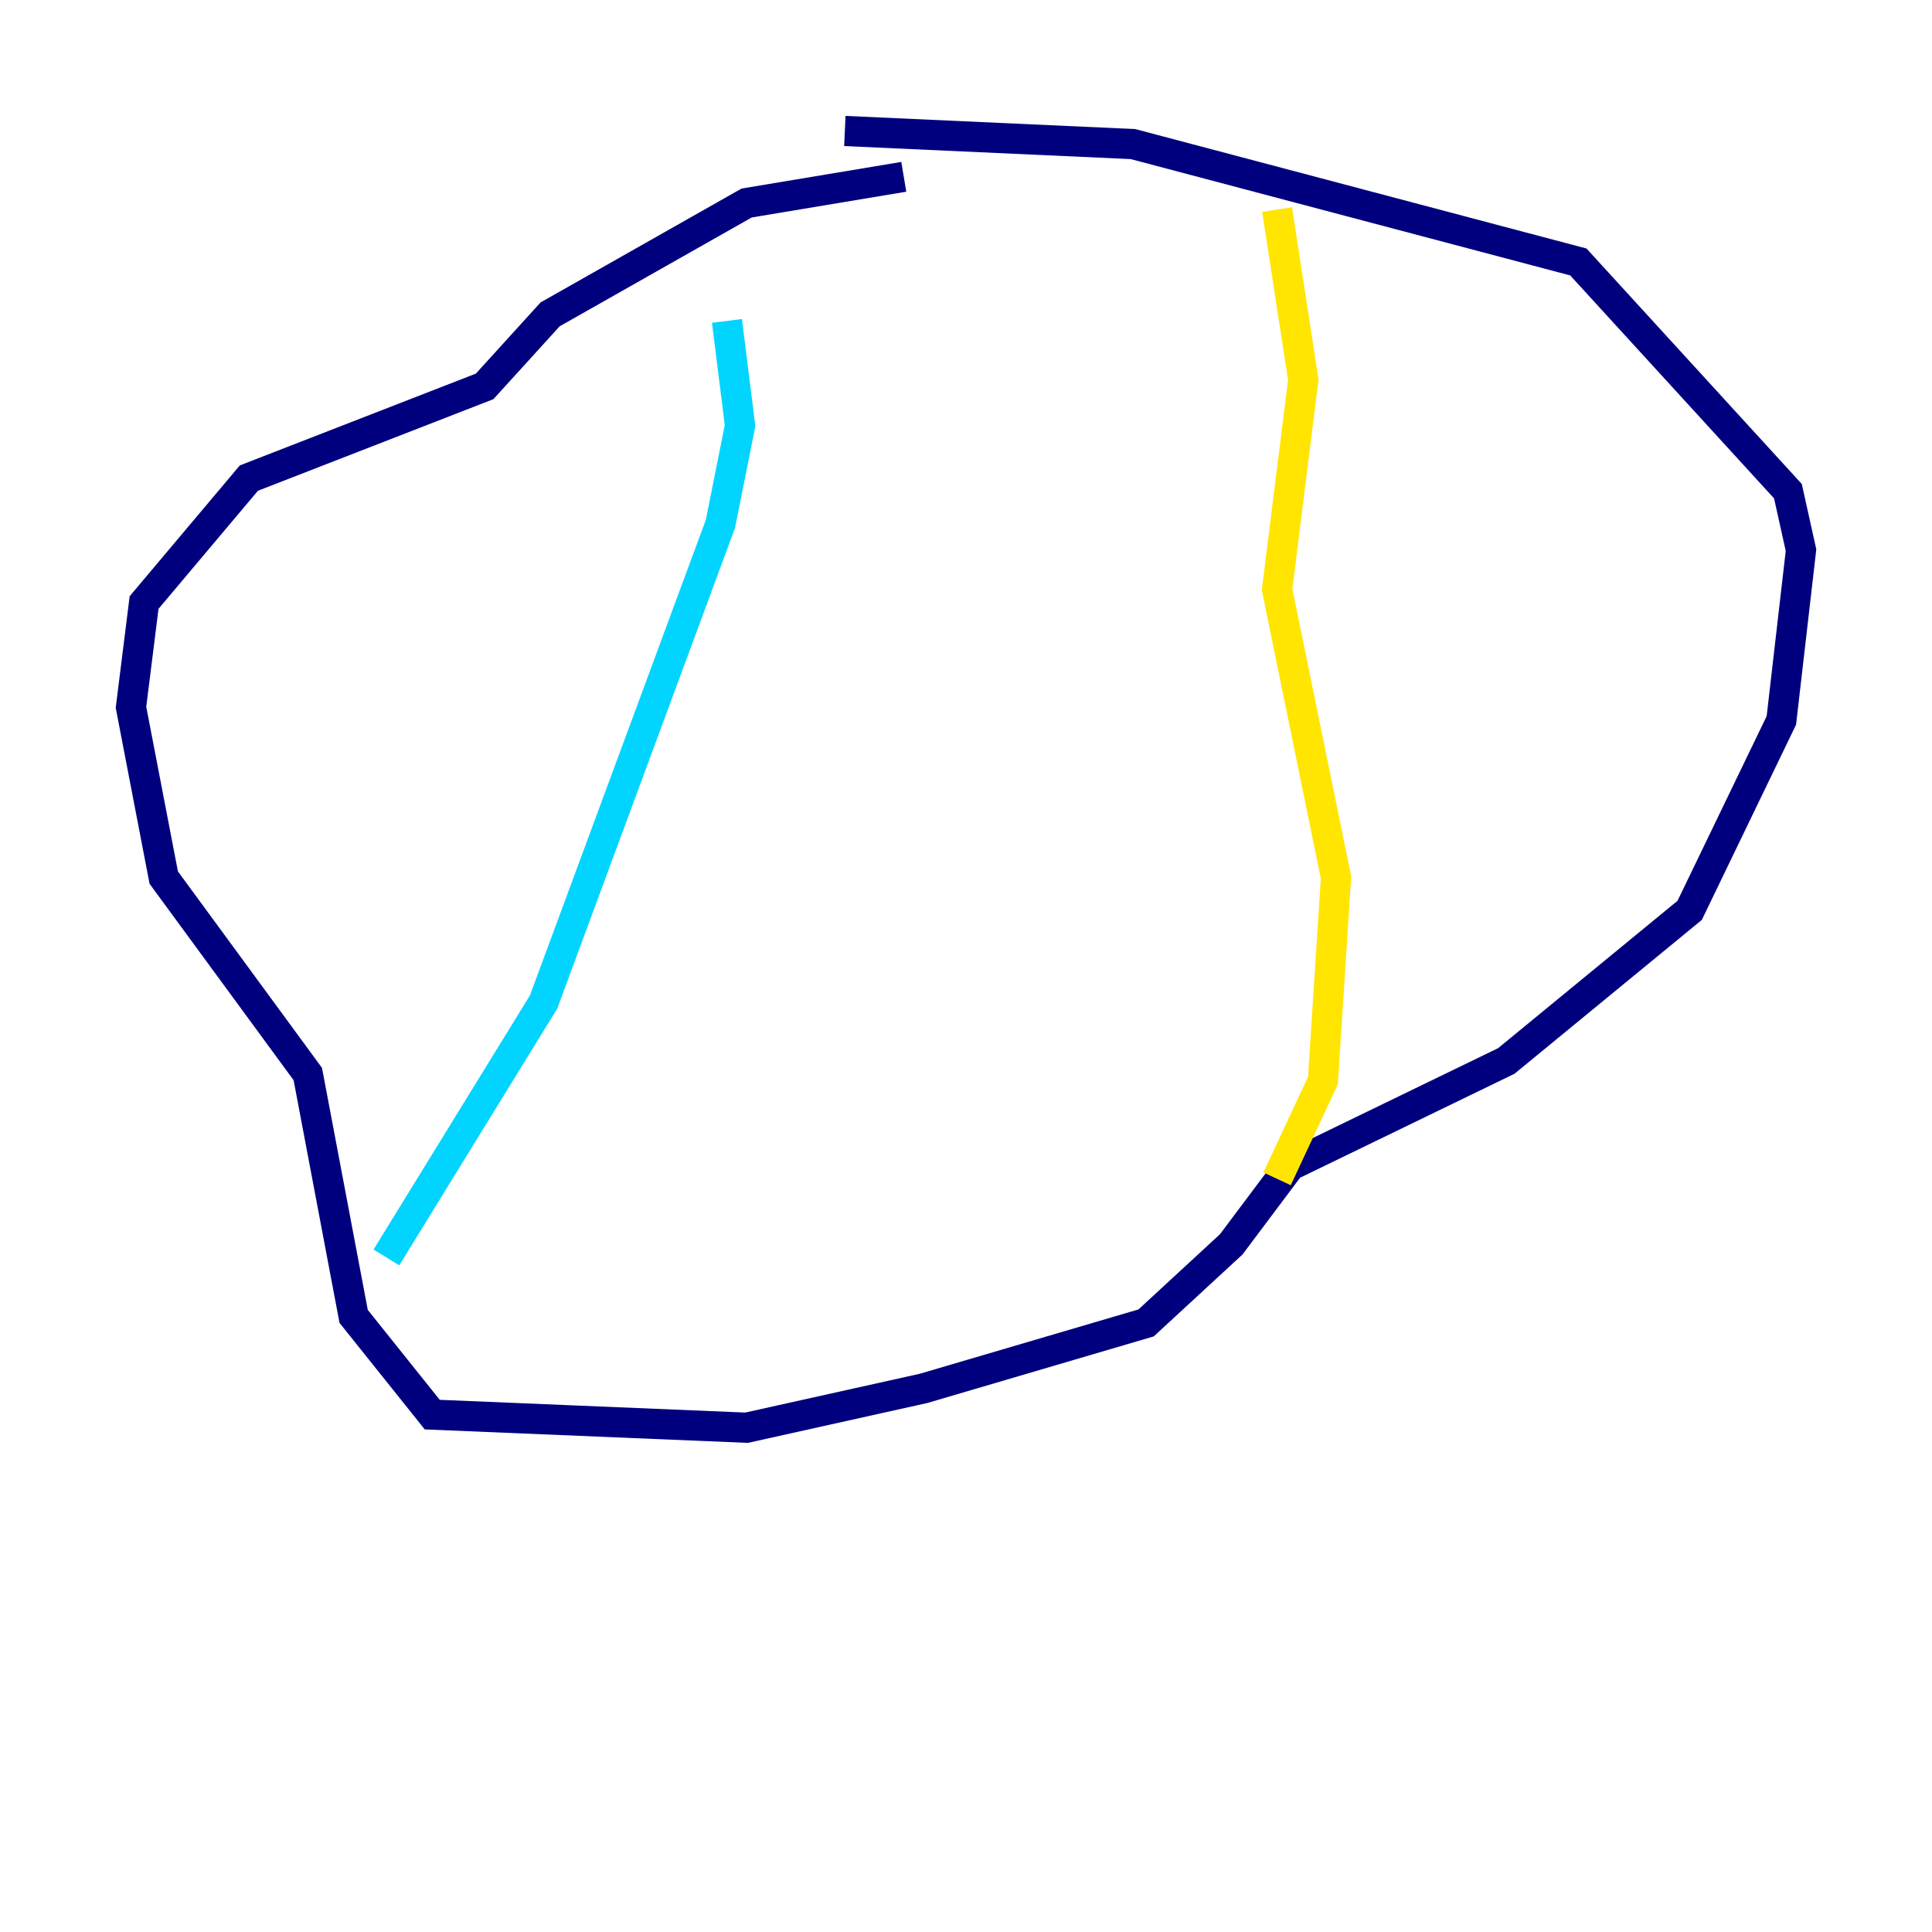 <?xml version="1.0" encoding="utf-8" ?>
<svg baseProfile="tiny" height="128" version="1.2" viewBox="0,0,128,128" width="128" xmlns="http://www.w3.org/2000/svg" xmlns:ev="http://www.w3.org/2001/xml-events" xmlns:xlink="http://www.w3.org/1999/xlink"><defs /><polyline fill="none" points="55.973,8.678 75.064,9.546 104.57,17.356 118.454,32.542 119.322,36.447 118.02,47.729 111.946,60.312 99.797,70.291 85.478,77.234 81.573,82.441 75.932,87.647 61.18,91.986 49.464,94.59 28.637,93.722 23.43,87.214 20.393,71.159 10.848,58.142 8.678,46.861 9.546,39.919 16.488,31.675 32.108,25.6 36.447,20.827 49.464,13.451 59.878,11.715" stroke="#00007f" stroke-width="2" /><polyline fill="none" points="48.163,21.261 49.031,28.203 47.729,34.712 36.014,66.386 25.6,83.308" stroke="#00d4ff" stroke-width="2" /><polyline fill="none" points="84.61,13.885 86.346,25.166 84.61,39.051 88.515,58.142 87.647,71.593 84.61,78.102" stroke="#ffe500" stroke-width="2" /><polyline fill="none" points="82.875,69.424 82.875,69.424" stroke="#7f0000" stroke-width="2" /></svg>